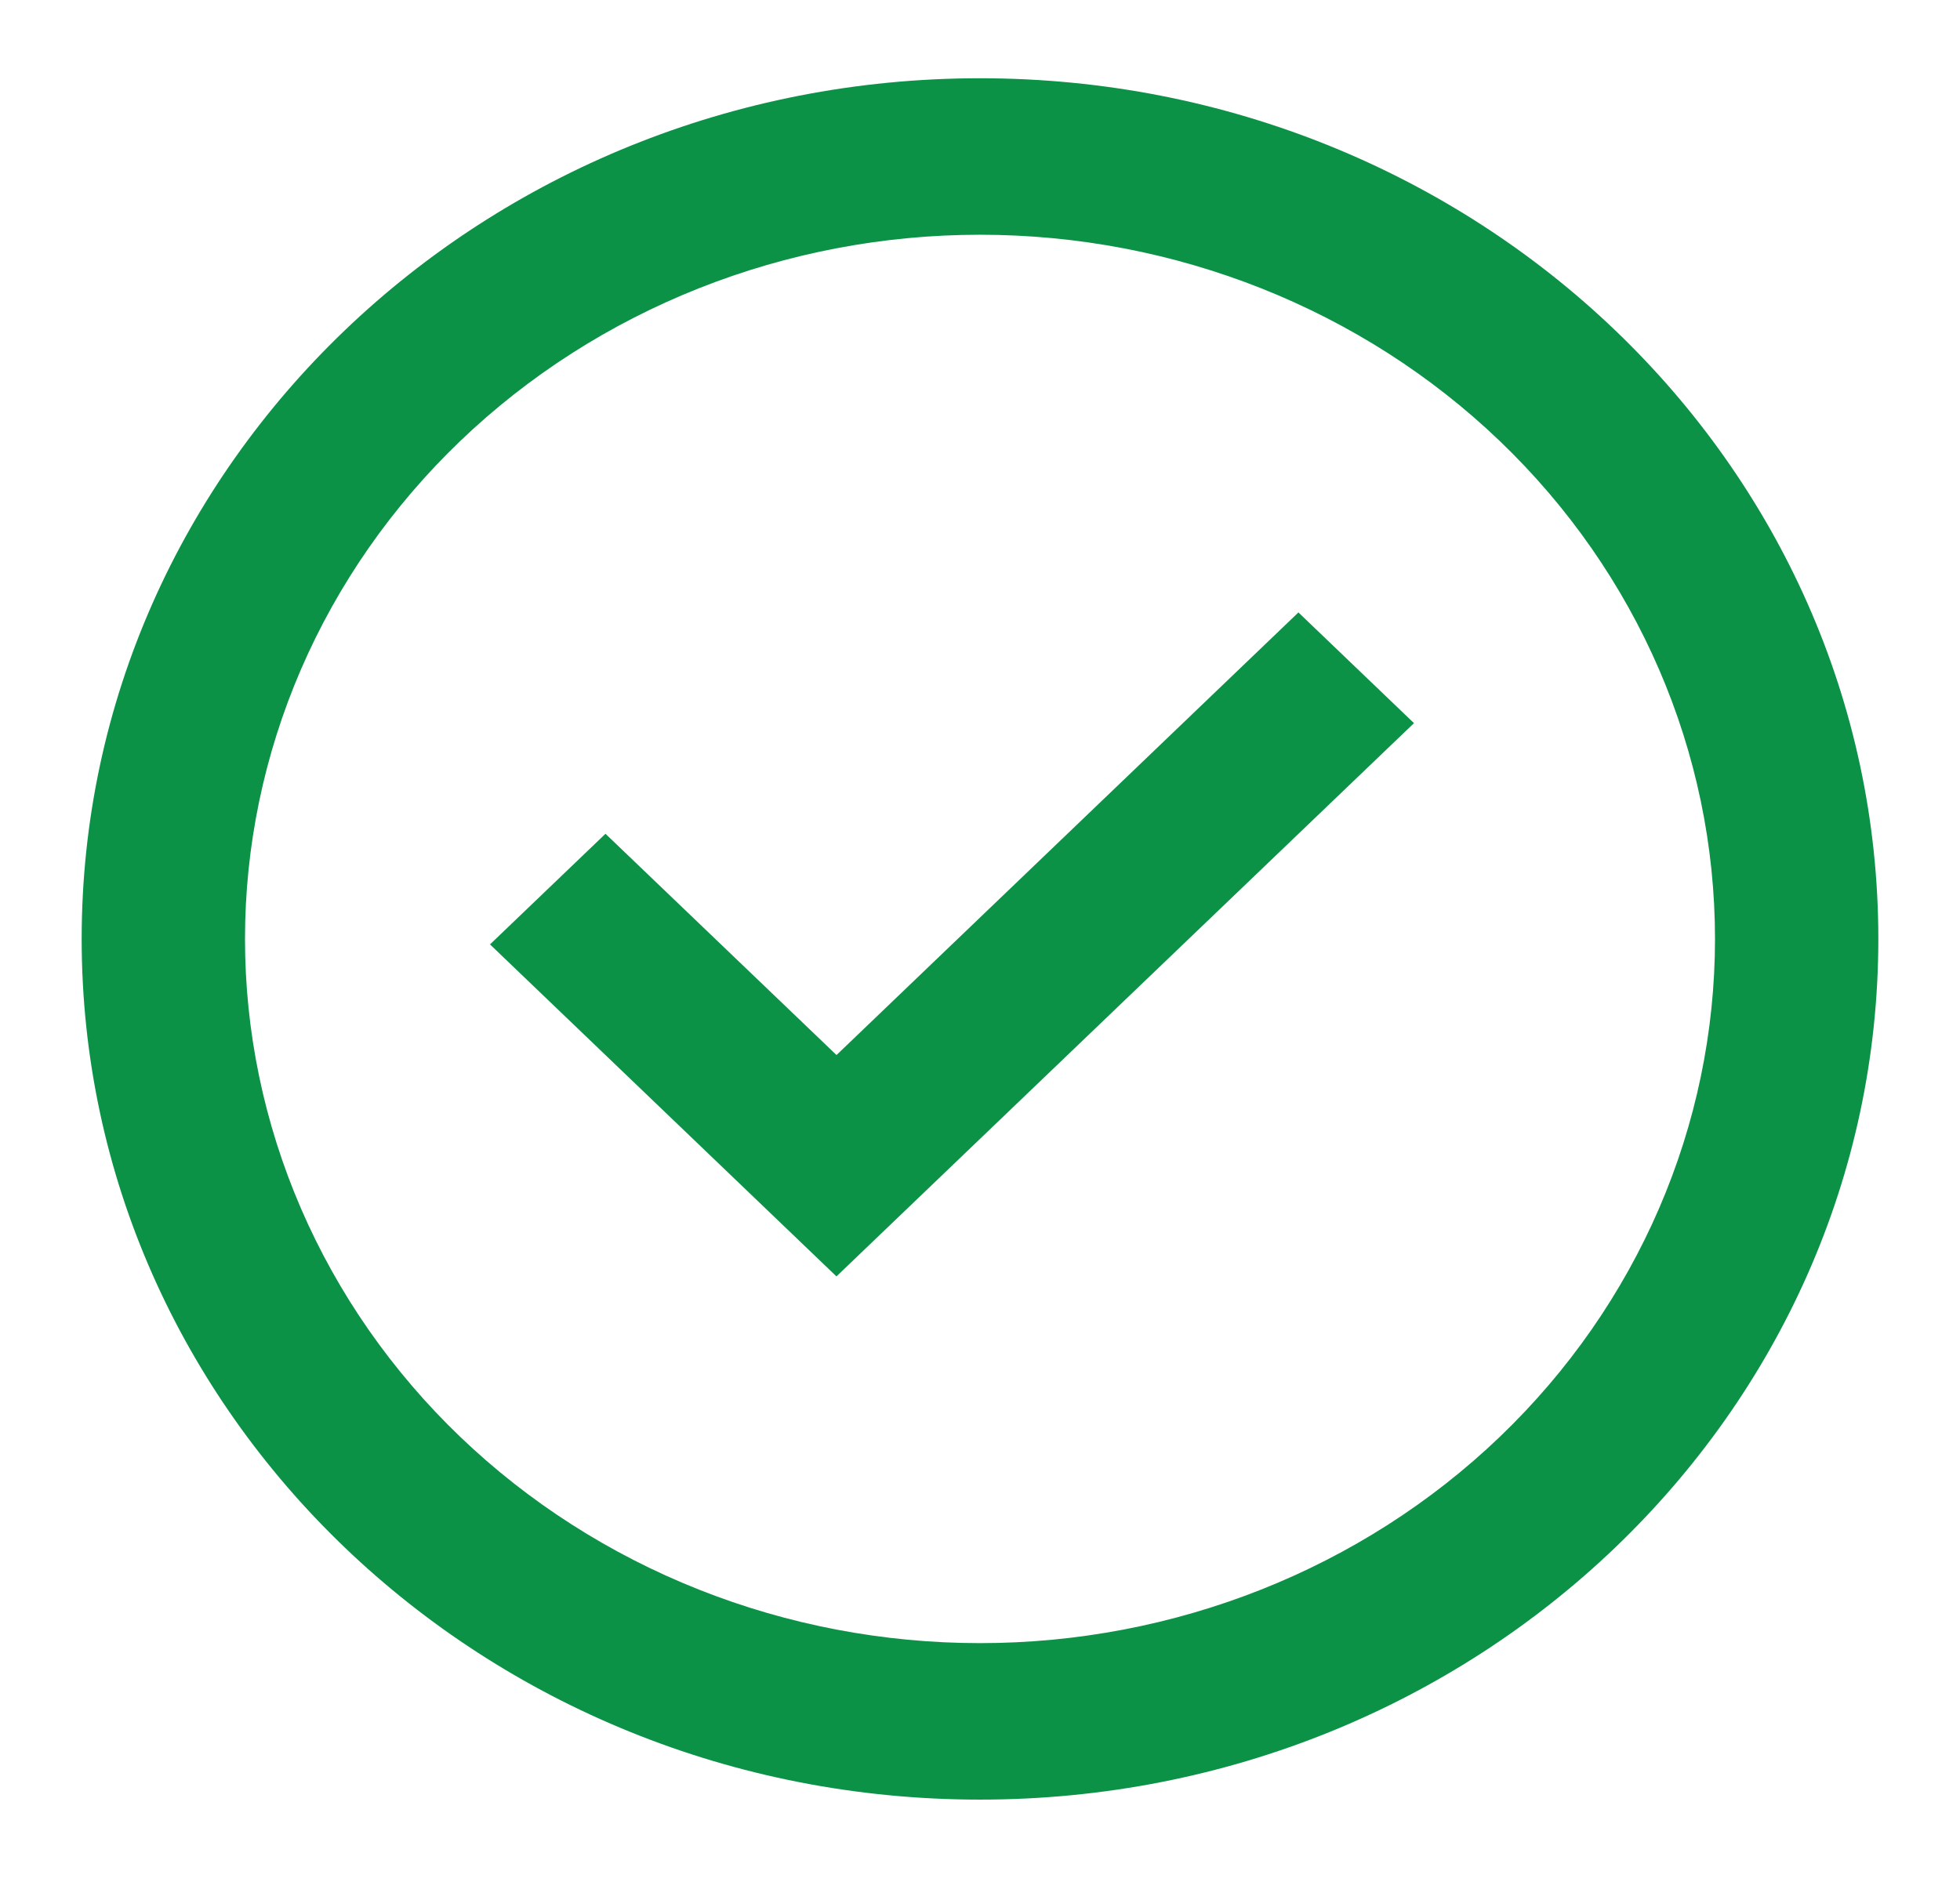 <svg width="48" height="46" viewBox="0 0 48 46" fill="none" xmlns="http://www.w3.org/2000/svg">
<path d="M20.486 31.268L12 23.134L14.828 20.424L20.486 25.844L31.798 15.002L34.628 17.714L20.486 31.265V31.268Z" fill="#0B9246"/>
<path fill-rule="evenodd" clip-rule="evenodd" d="M2 23C2 11.356 11.85 1.917 24 1.917C36.15 1.917 46 11.356 46 23C46 34.644 36.15 44.083 24 44.083C11.85 44.083 2 34.644 2 23ZM24 40.25C21.636 40.25 19.296 39.804 17.112 38.937C14.928 38.07 12.944 36.799 11.272 35.198C9.601 33.596 8.275 31.694 7.37 29.601C6.466 27.508 6 25.265 6 23C6 20.735 6.466 18.492 7.37 16.399C8.275 14.306 9.601 12.404 11.272 10.802C12.944 9.201 14.928 7.93 17.112 7.063C19.296 6.196 21.636 5.75 24 5.75C28.774 5.75 33.352 7.567 36.728 10.802C40.104 14.037 42 18.425 42 23C42 27.575 40.104 31.963 36.728 35.198C33.352 38.433 28.774 40.25 24 40.25Z" fill="#0B9246"/>
</svg>
